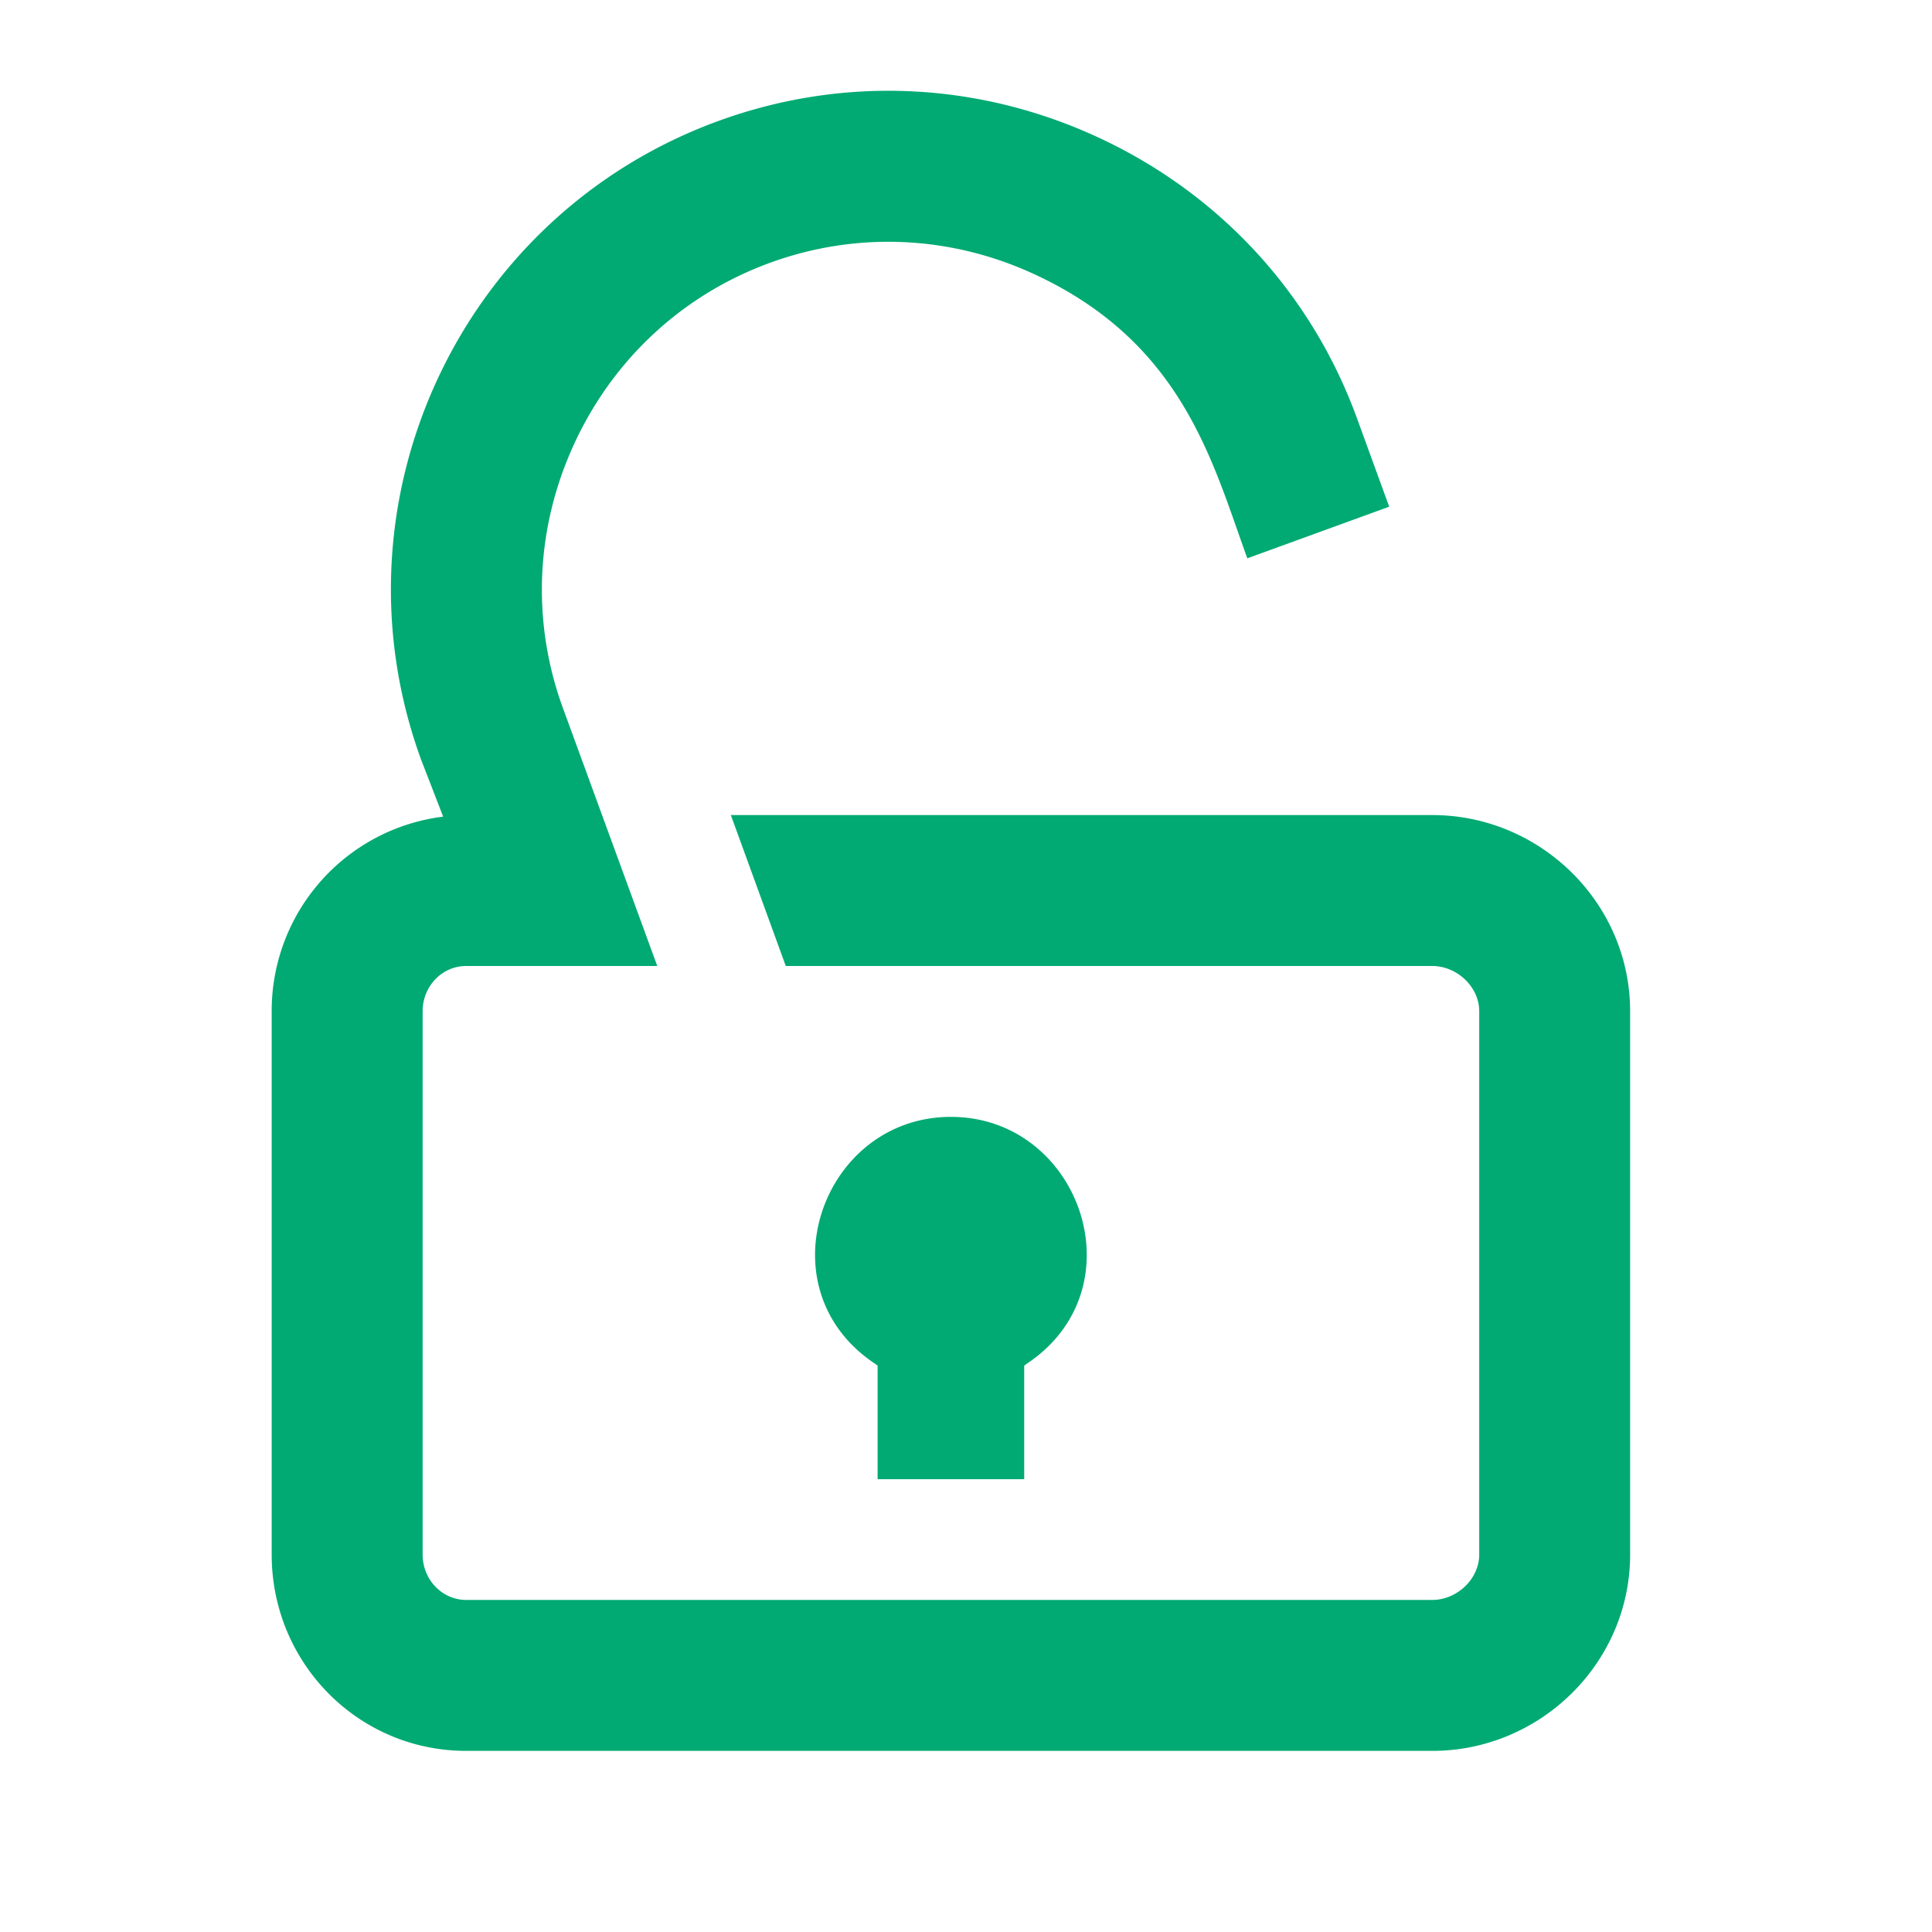 <?xml version="1.0" standalone="no"?><!DOCTYPE svg PUBLIC "-//W3C//DTD SVG 1.1//EN" "http://www.w3.org/Graphics/SVG/1.1/DTD/svg11.dtd"><svg t="1567066343770" class="icon" viewBox="0 0 1024 1024" version="1.1" xmlns="http://www.w3.org/2000/svg" p-id="2532" xmlns:xlink="http://www.w3.org/1999/xlink" width="200" height="200"><defs><style type="text/css"></style></defs><path d="M759.12 432H387.36l29.12 80h342.656c13.008 0 24.88 10.96 24.88 23.968v288c0 13.008-11.872 24.032-24.88 24.032h-512C234.08 848 224 836.96 224 823.968v-288c0-13.008 10.08-23.968 23.104-23.968h101.264l-50.08-136.912c-16.736-45.968-14.448-95.904 6.4-140.608 20.848-44.688 57.632-78.528 103.584-95.248 45.952-16.72 95.888-14.464 140.576 6.4 78.352 36.512 93.84 99.68 112.256 150.288l75.2-27.36-17.024-46.72c-24.016-66.032-72.544-118.864-136.608-148.736-64.08-29.856-135.728-33.072-201.76-9.04-136.8 49.776-207.568 201.568-157.792 338.368l11.76 30.4A103.712 103.712 0 0 0 144 535.952v288C144 881.312 189.76 928 247.104 928h512.016C816.48 928 864 881.312 864 823.968v-288C864 478.624 816.48 432 759.12 432zM542.848 784v-60.16c0.4-0.272 0.752-0.608 1.152-0.896 60.48-39.904 28.528-130.976-40-130.976-68.528 0-100.48 91.088-40 130.976 0.4 0.288 0.752 0.624 1.152 0.896V784h77.696z" fill="#00AA72" p-id="2533"></path></svg>